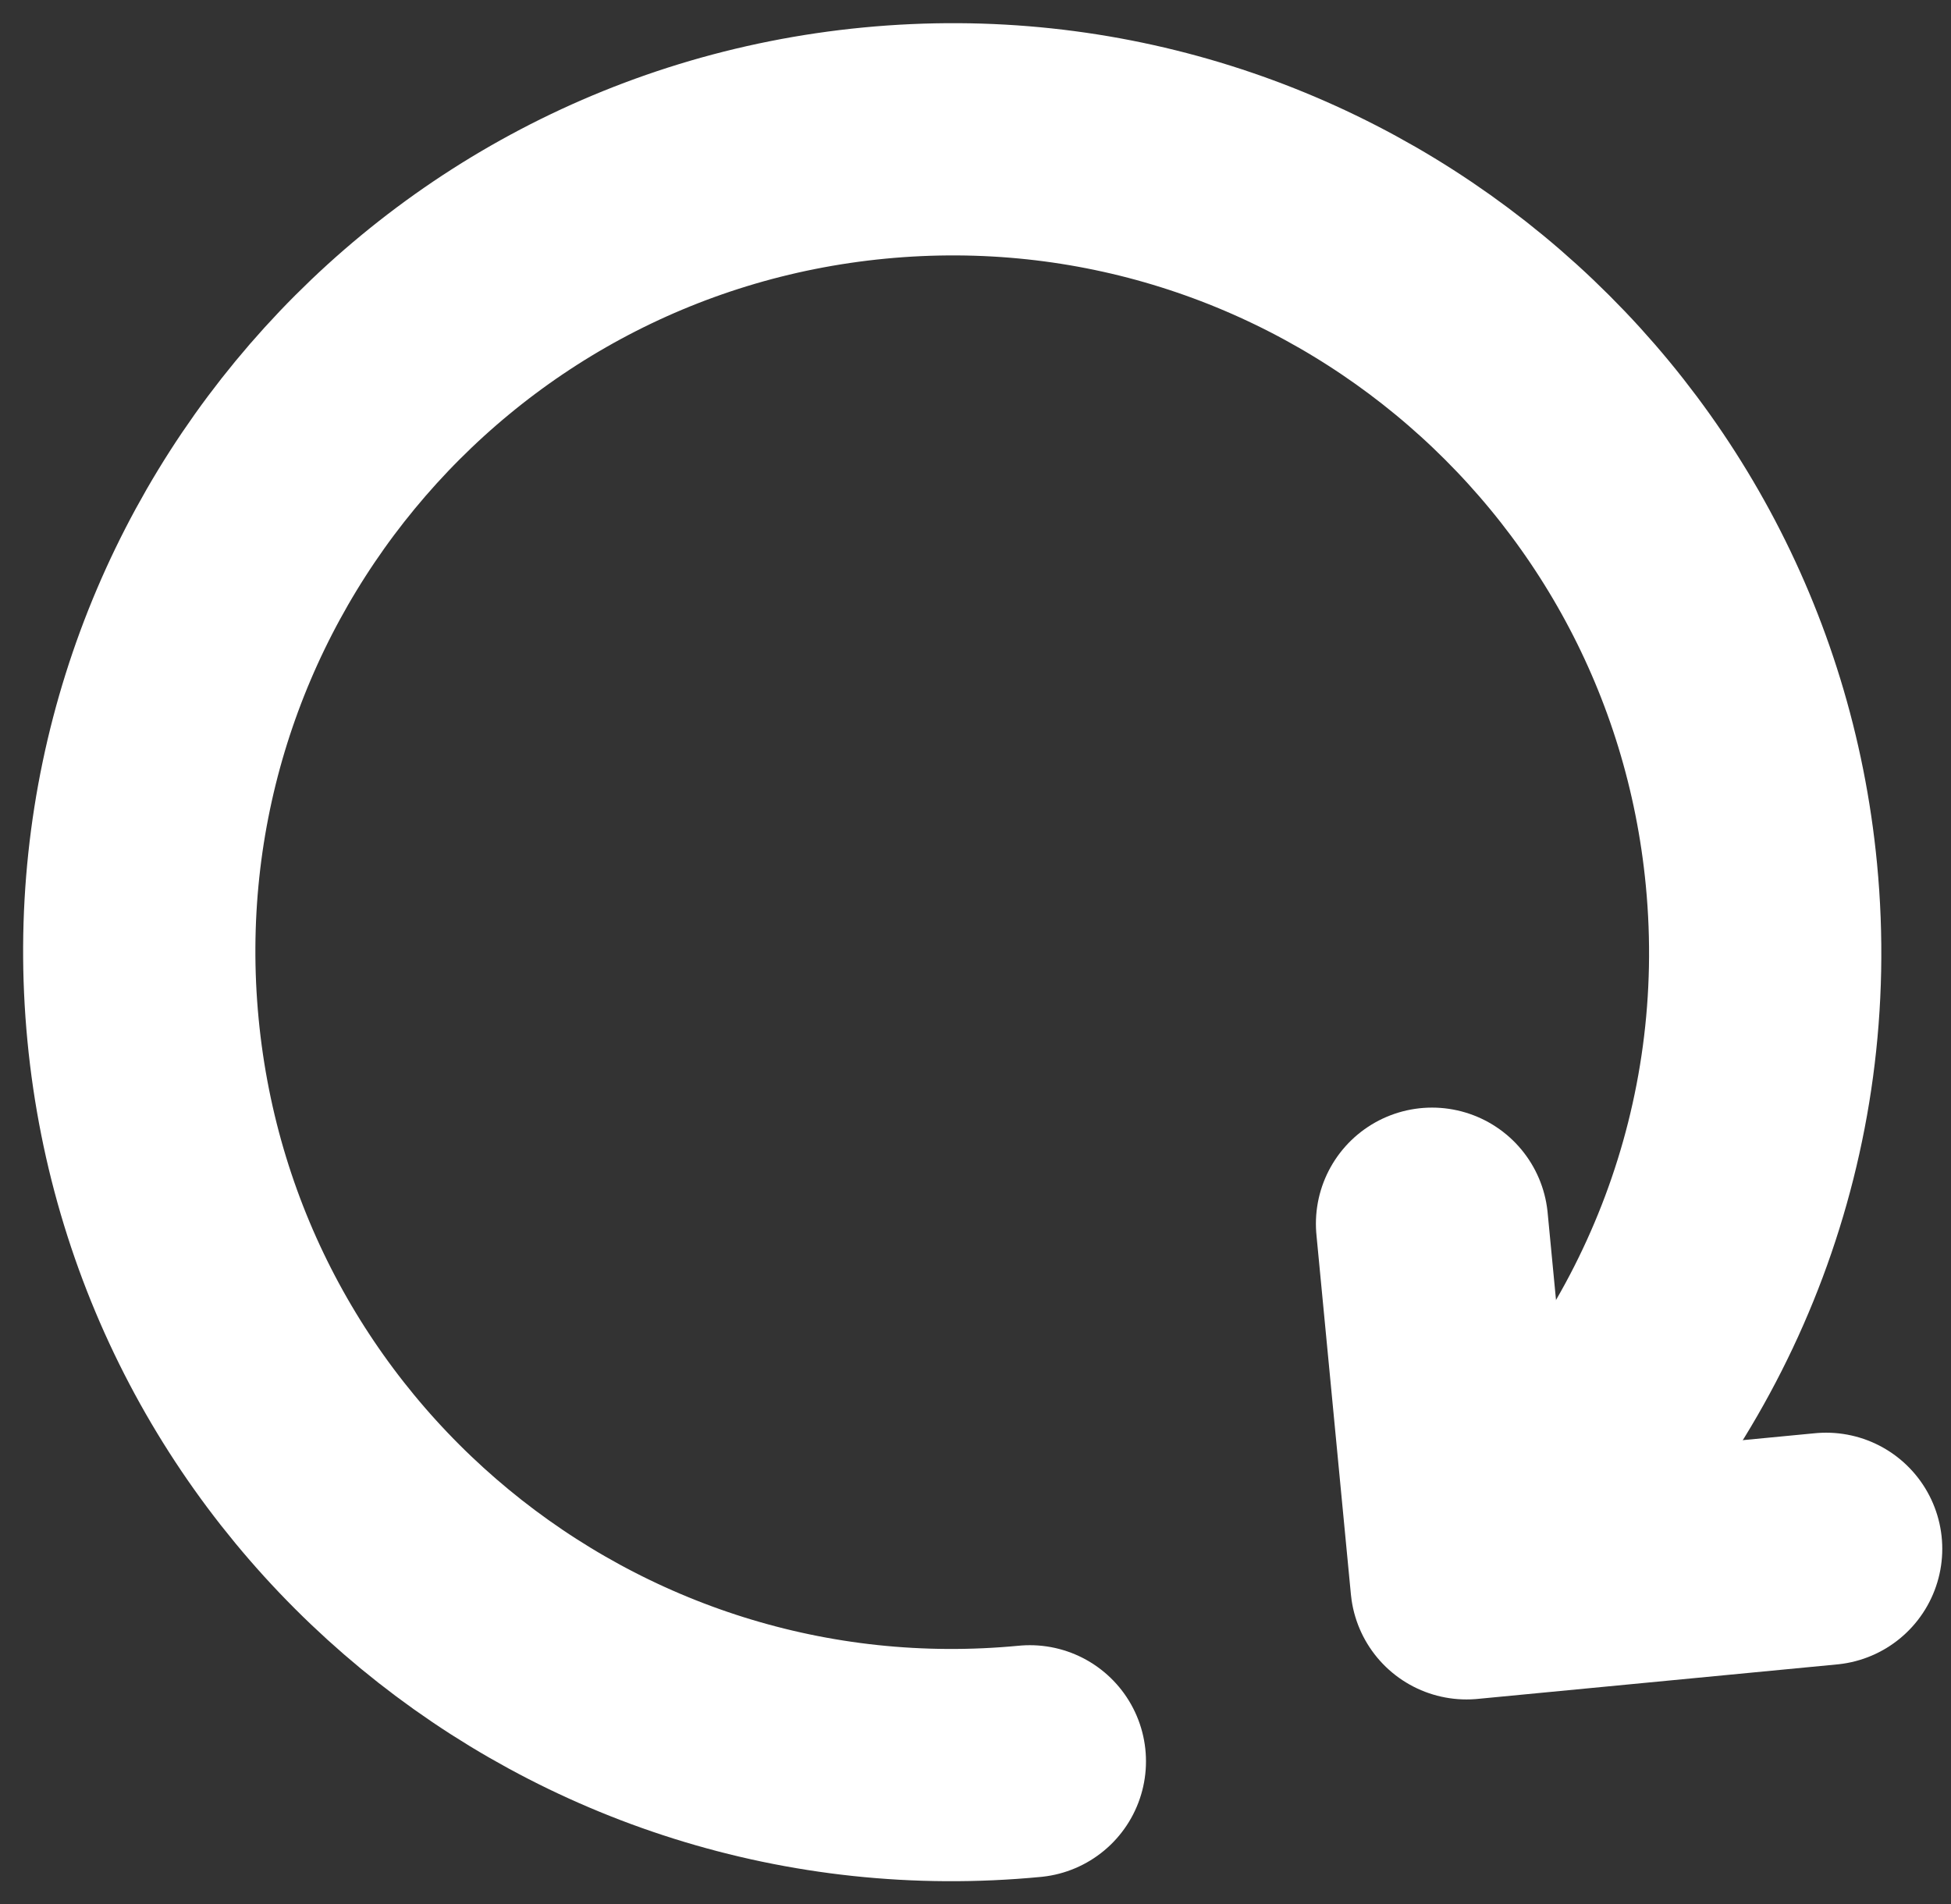 <svg width="42" height="41" viewBox="0 0 42 41" fill="none" xmlns="http://www.w3.org/2000/svg">
<rect x="0" y="0" width="42" height="41" fill="#333333" stroke="none"/>
<path d="M22.17 37.92C12.549 38.843 4.002 31.792 3.079 22.171C2.156 12.55 9.206 4.003 18.827 3.08C28.448 2.157 36.996 9.208 37.919 18.829C38.444 24.301 36.389 29.426 32.748 32.998" stroke="white" stroke-width="5" stroke-linecap="round" stroke-linejoin="round"/>
<path d="M39.312 33.345L31.57 34.088L30.828 26.346" stroke="white" stroke-width="5" stroke-linecap="round" stroke-linejoin="round"/>
</svg>
